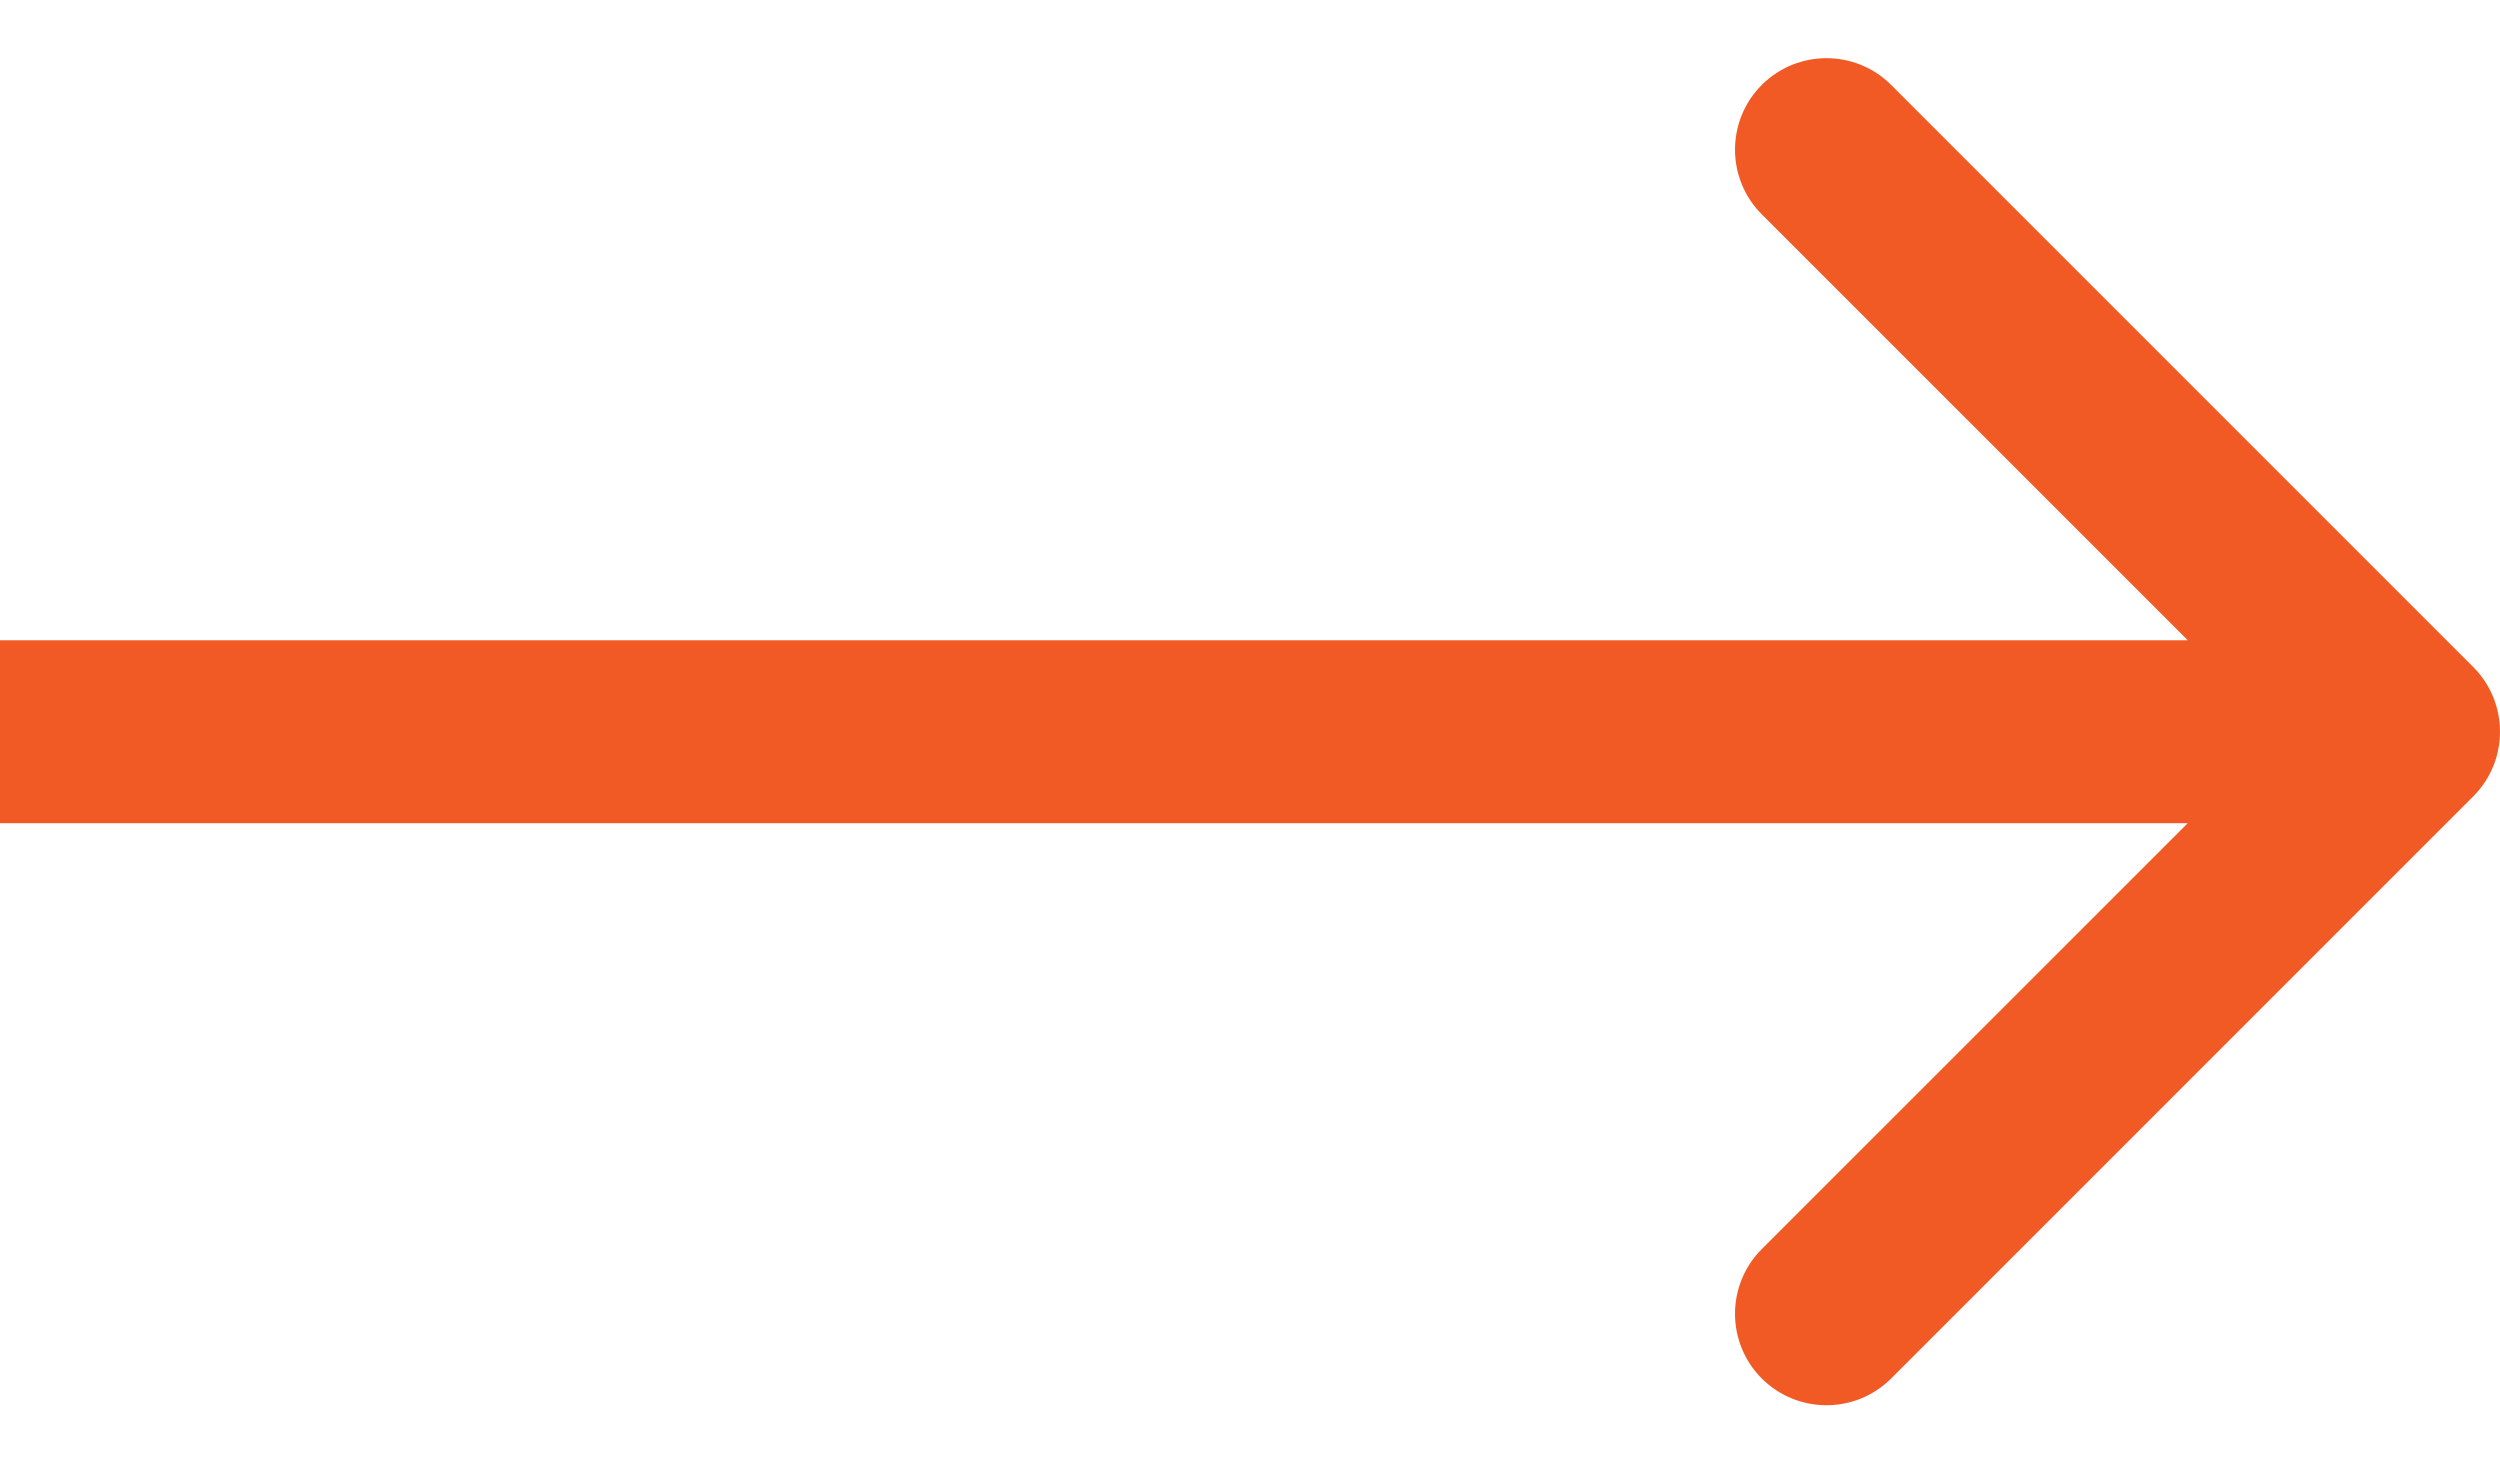 <svg width="41" height="24" viewBox="0 0 41 24" fill="none" xmlns="http://www.w3.org/2000/svg">
<path id="Arrow 1" d="M40.561 13.061C41.146 12.475 41.146 11.525 40.561 10.939L31.015 1.393C30.429 0.808 29.479 0.808 28.893 1.393C28.308 1.979 28.308 2.929 28.893 3.515L37.379 12L28.893 20.485C28.308 21.071 28.308 22.021 28.893 22.607C29.479 23.192 30.429 23.192 31.015 22.607L40.561 13.061ZM1.75475e-07 13.5L39.5 13.5L39.5 10.5L-1.75481e-07 10.5L1.75475e-07 13.5Z" fill="#F15A24"/>
</svg>
